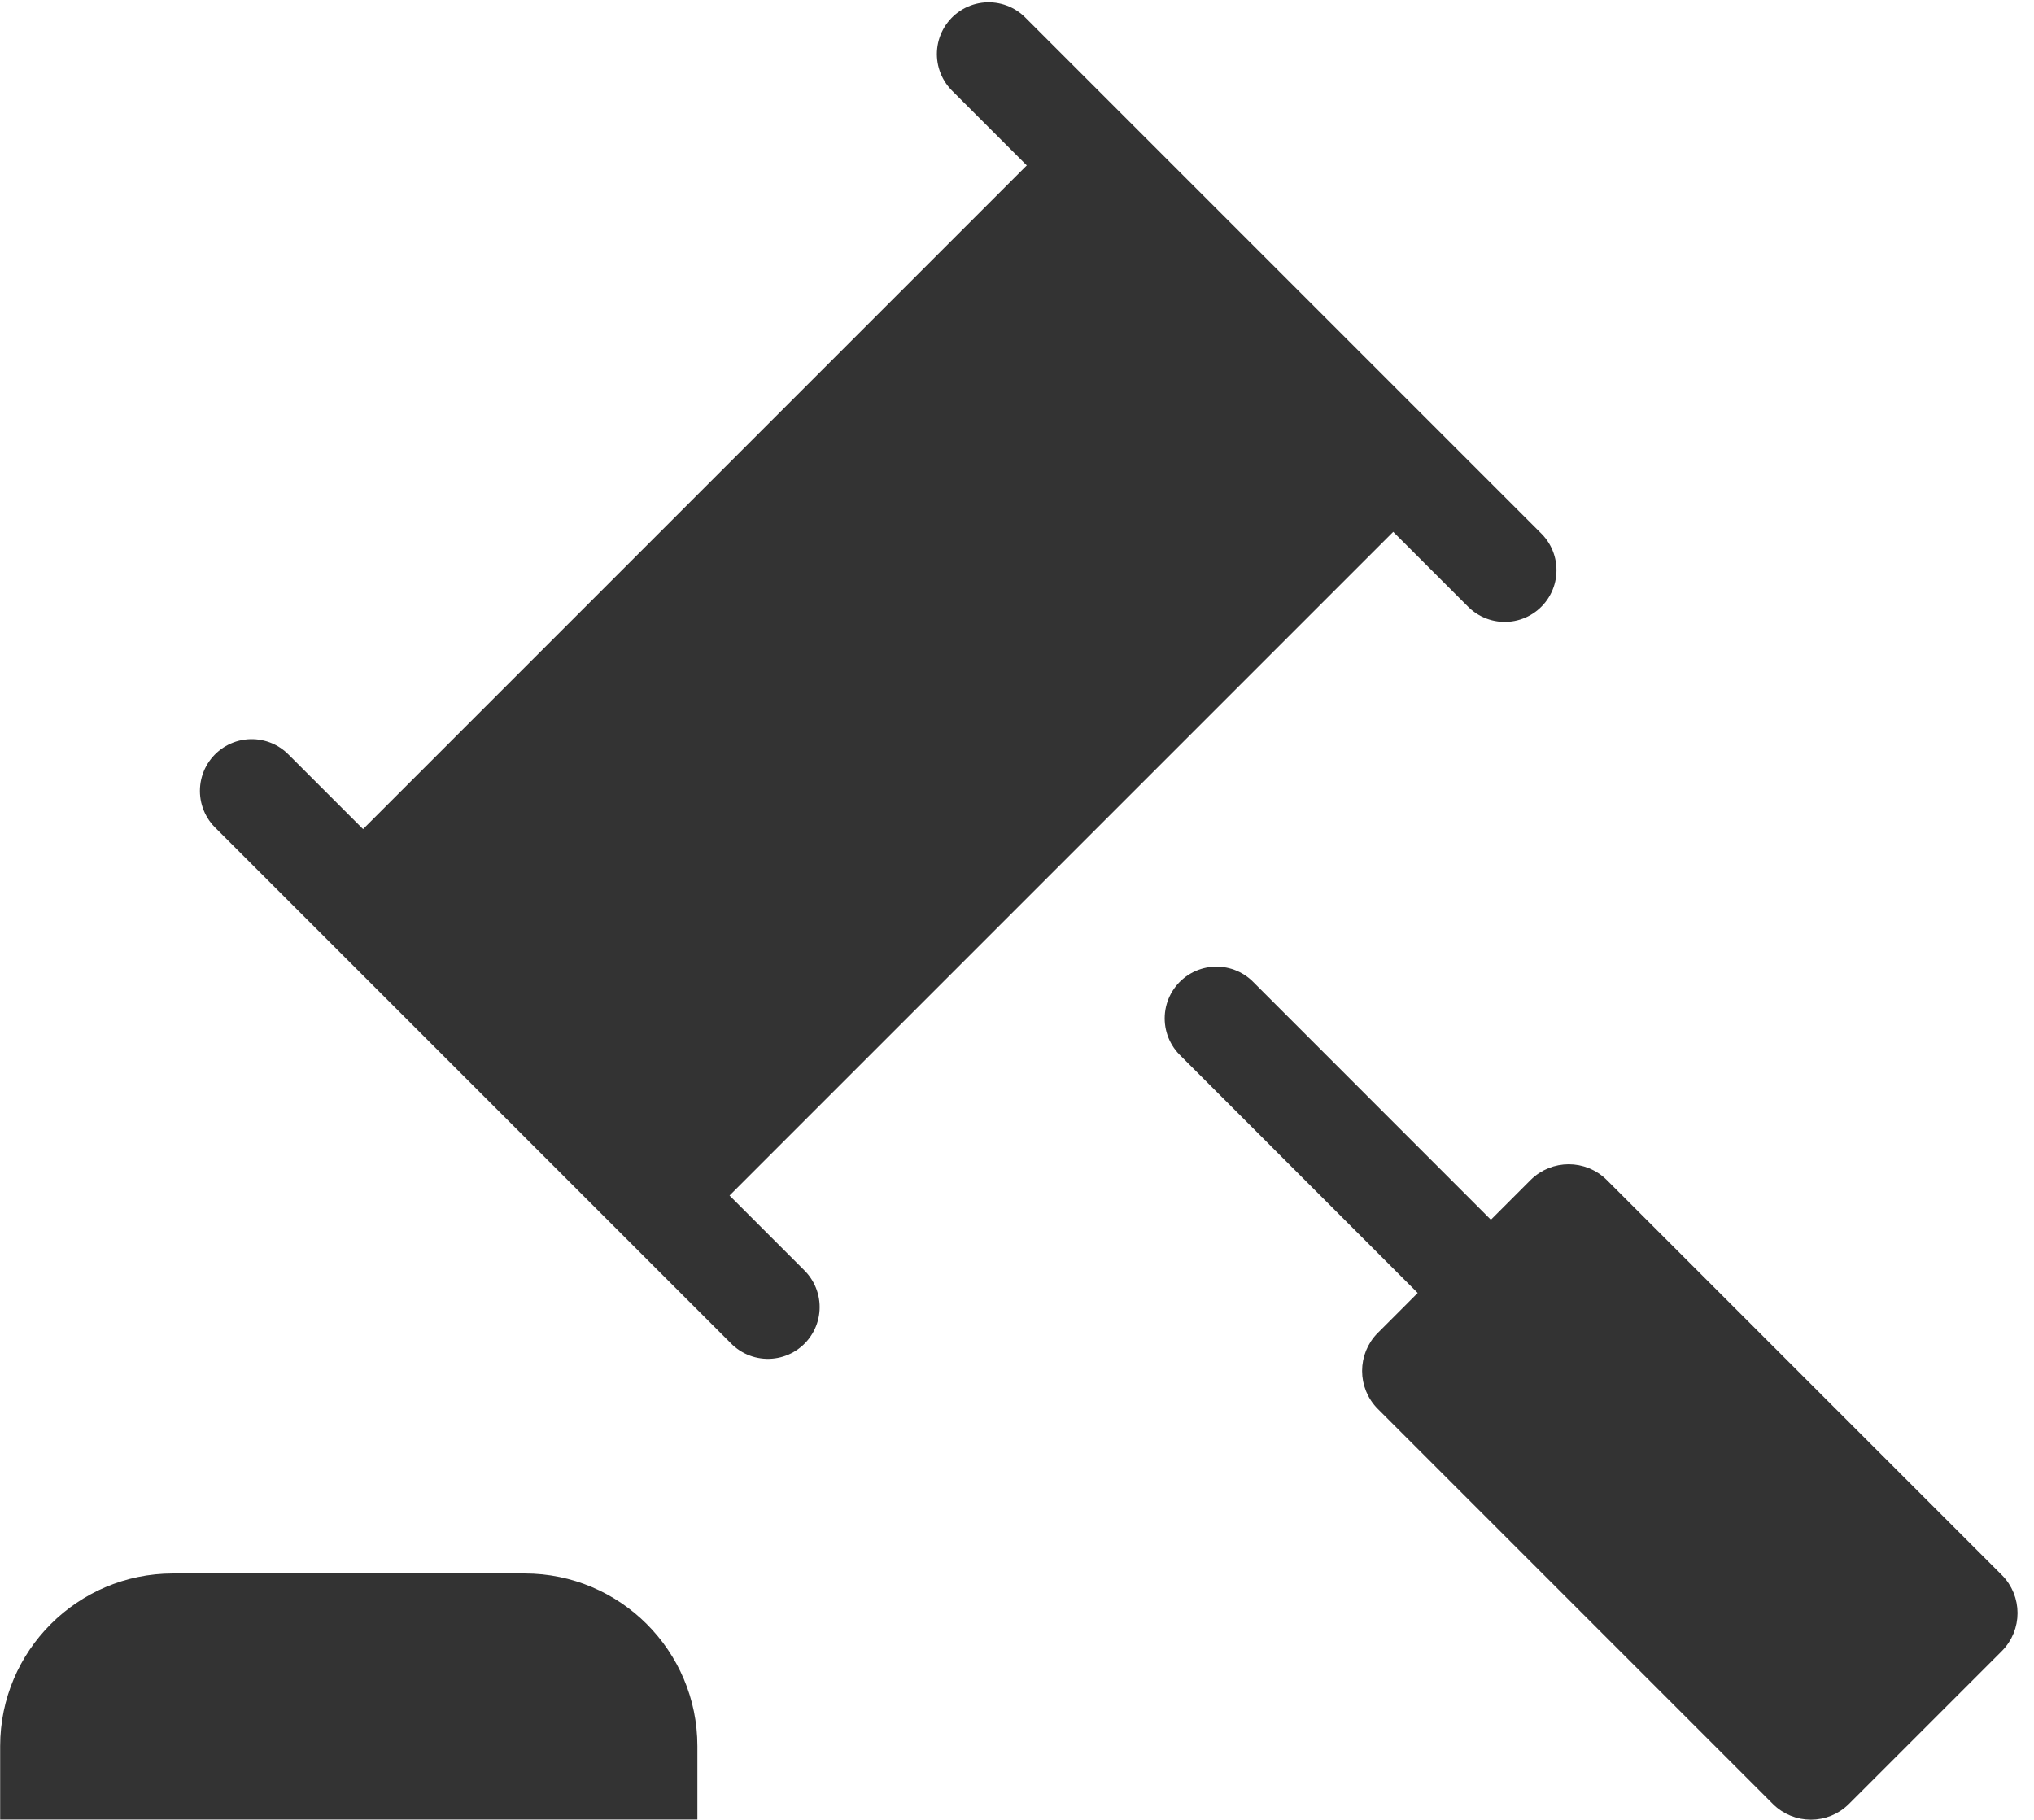 <svg width="19" height="17" viewBox="0 0 19 17" fill="none" xmlns="http://www.w3.org/2000/svg">
<path d="M6.475 11.439L3.121 8.084L9.932 1.273L13.287 4.627L6.475 11.439Z" fill="#333333" stroke="#333333" stroke-width="0.097"/>
<path d="M2.351 7.388L7.173 12.21" stroke="#333333" stroke-width="0.967" stroke-linecap="round" stroke-linejoin="round"/>
<path d="M9.235 0.505L14.056 5.326" stroke="#333333" stroke-width="0.967" stroke-linecap="round" stroke-linejoin="round"/>
<path d="M12.905 12.485L14.332 11.057C14.51 10.88 14.797 10.88 14.975 11.057L18.665 14.747C18.842 14.924 18.842 15.212 18.665 15.389L17.237 16.817C17.06 16.994 16.772 16.994 16.595 16.817L12.905 13.127C12.728 12.95 12.728 12.662 12.905 12.485Z" fill="#333333" stroke="#333333" stroke-width="0.097"/>
<path d="M11.363 9.513L13.583 11.734" stroke="#333333" stroke-width="0.967" stroke-linecap="round" stroke-linejoin="round"/>
<path d="M1.615 14.747H4.901C5.765 14.747 6.466 15.448 6.466 16.311V16.948H0.05V16.311C0.05 15.448 0.752 14.747 1.615 14.747Z" fill="#333333" stroke="#333333" stroke-width="0.097"/>
</svg>
